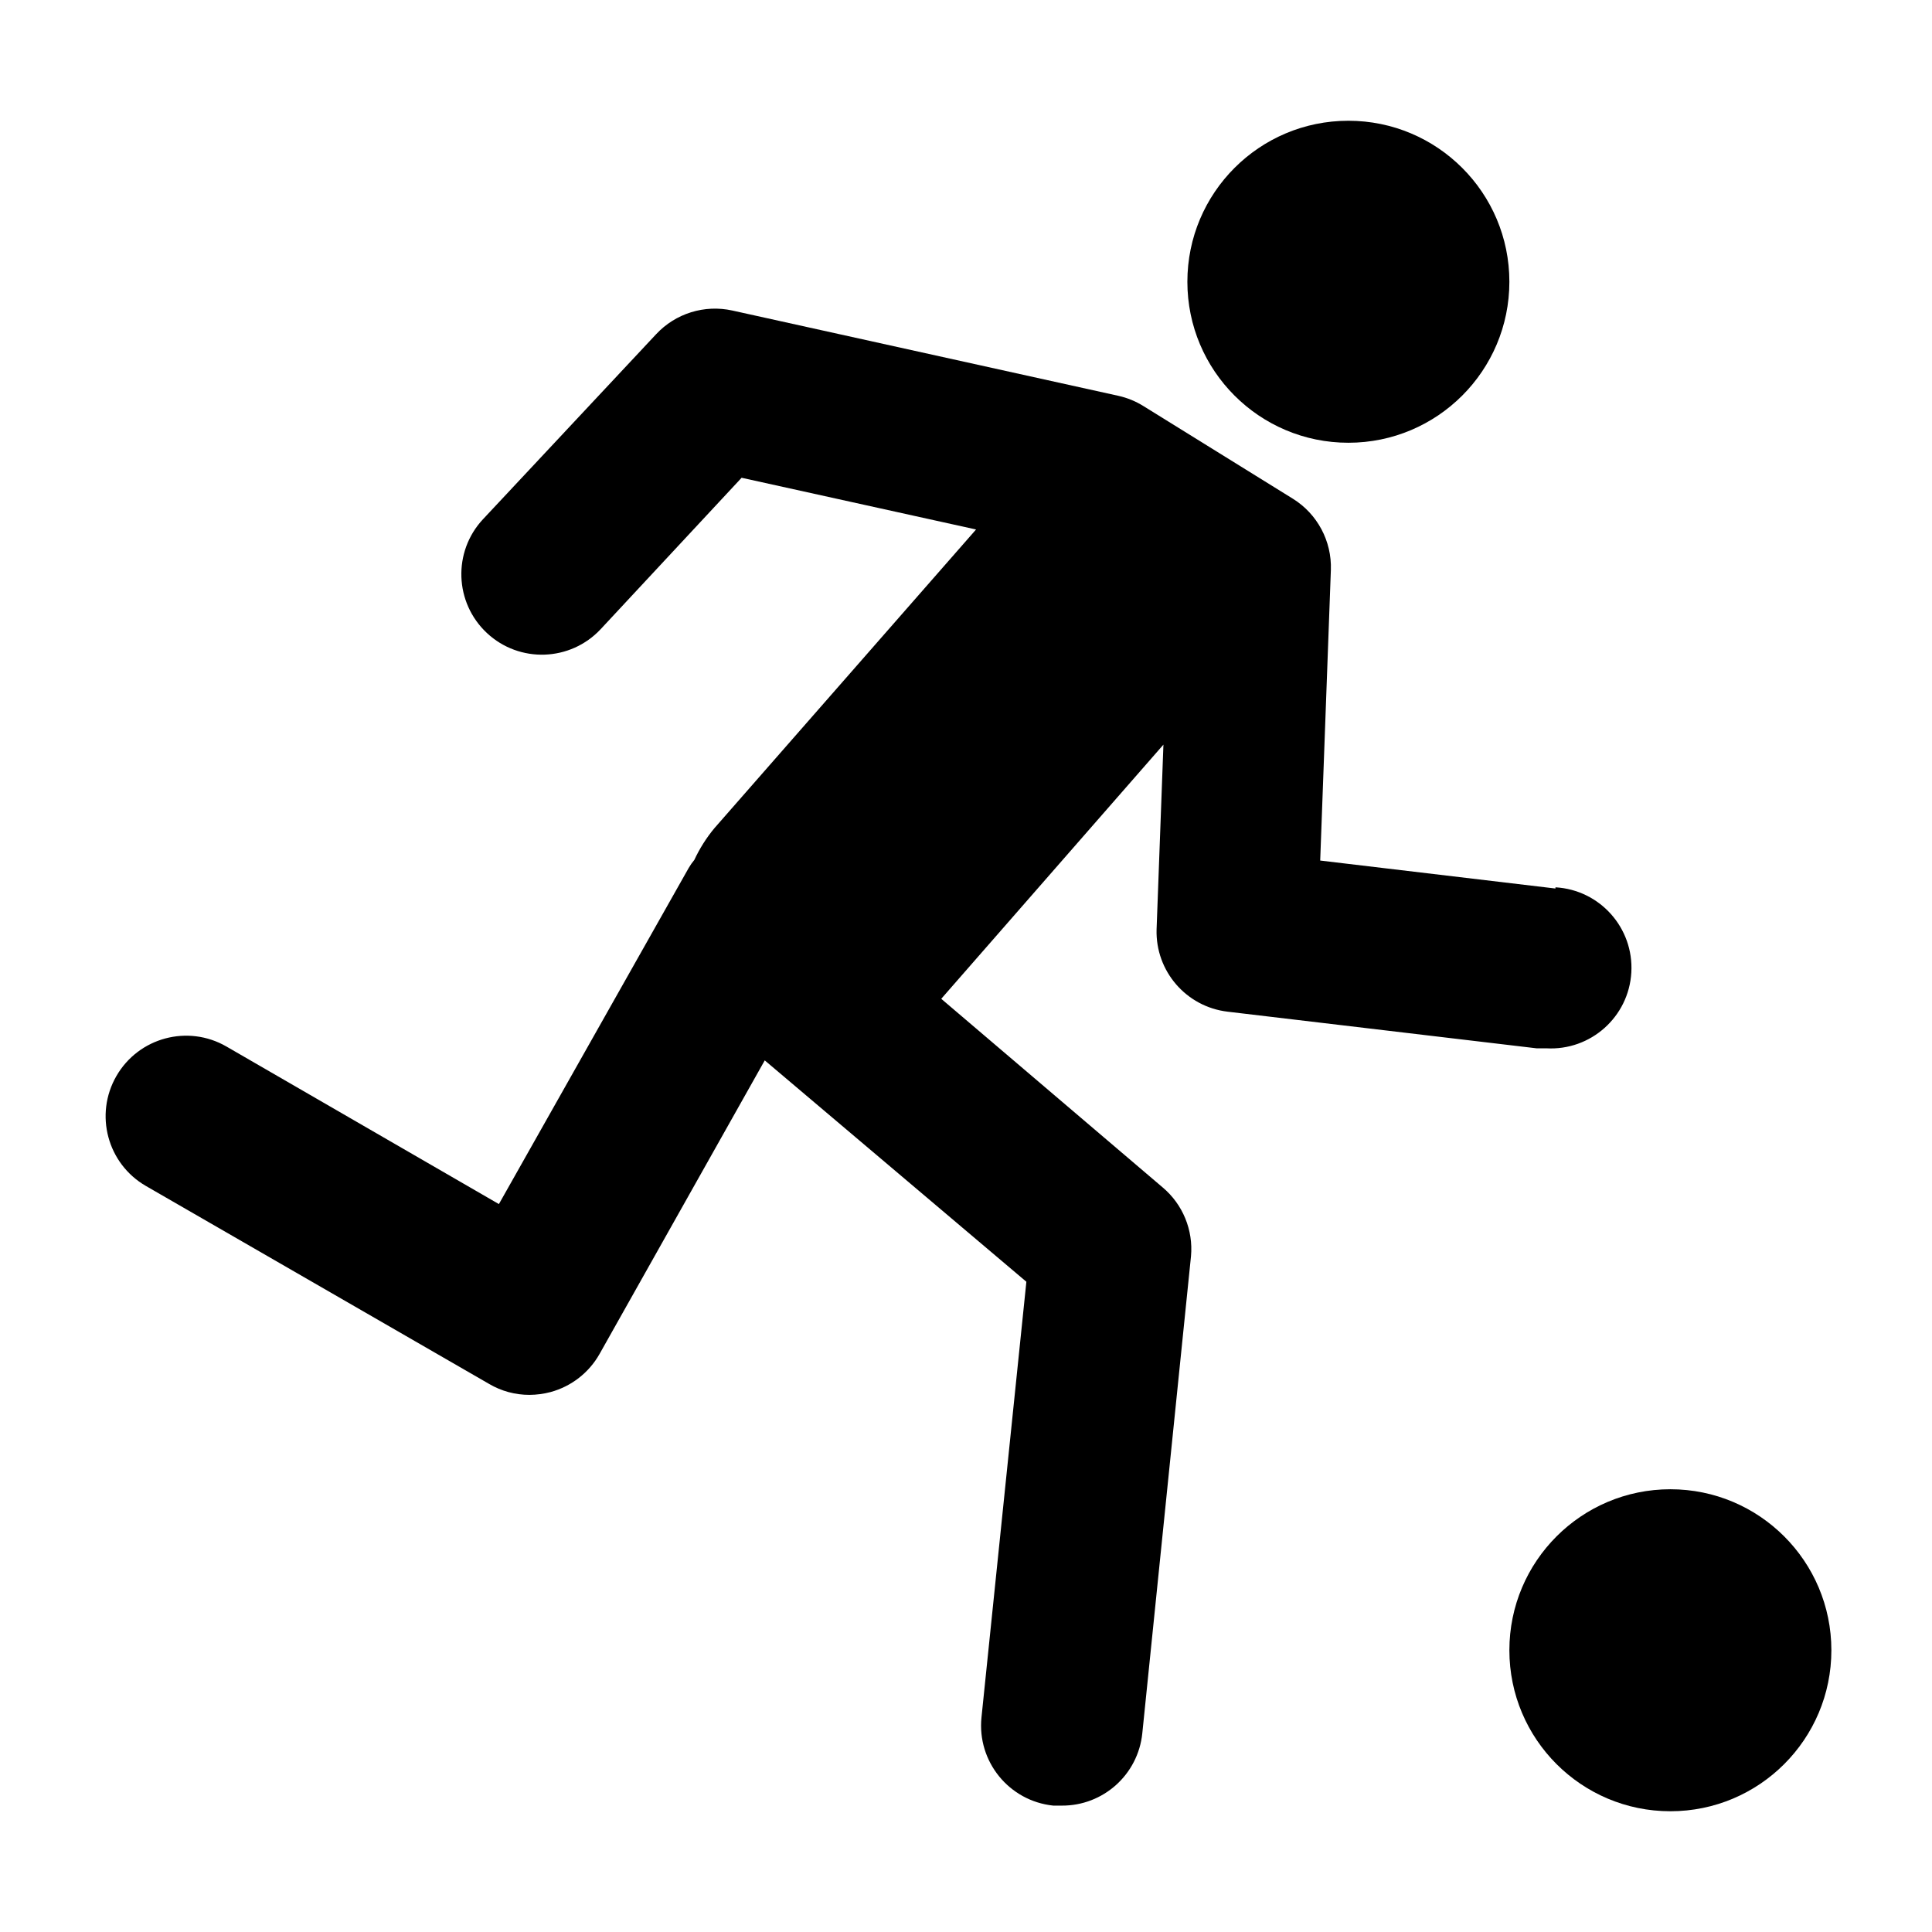 <svg viewBox="0 0 96 96" xmlns="http://www.w3.org/2000/svg" xmlns:xlink="http://www.w3.org/1999/xlink" id="Icons_SoccerPlayer" overflow="hidden"><g id="_223_Soccer_B"><path d="M77.29 44.15 65.6 42.76 66.13 28.32C66.18 26.887 65.459 25.536 64.24 24.78L56.82 20.18C56.438 19.941 56.019 19.769 55.58 19.67L36.39 15.43C35.007 15.124 33.565 15.573 32.6 16.61L24 25.8C22.492 27.415 22.58 29.947 24.195 31.455 25.81 32.963 28.342 32.875 29.85 31.26L36.85 23.74 48.5 26.31 35.5 41.15C35.1 41.631 34.764 42.163 34.5 42.73 34.395 42.855 34.302 42.989 34.22 43.13L24.79 59.83 11.25 52C9.336 50.895 6.89 51.551 5.785 53.465 4.68 55.379 5.336 57.825 7.25 58.93L24.31 68.77C24.916 69.126 25.607 69.312 26.31 69.31 26.665 69.308 27.017 69.261 27.36 69.17 28.39 68.889 29.265 68.209 29.79 67.28L38 52.69 51 63.69 48.77 85.33C48.543 87.528 50.14 89.493 52.338 89.72 52.339 89.72 52.339 89.72 52.34 89.72L52.76 89.72C54.819 89.731 56.549 88.178 56.76 86.13L59.18 62.42C59.297 61.118 58.771 59.841 57.77 59L46.77 49.63 57.81 37 57.47 46.18C57.409 48.252 58.941 50.027 61 50.27L76.35 52.09 76.83 52.09C79.039 52.217 80.933 50.529 81.06 48.32 81.187 46.111 79.499 44.217 77.29 44.09Z"/><circle cx="83" cy="82" r="8"/><circle cx="67" cy="14" r="8" id="head"/></g></svg>